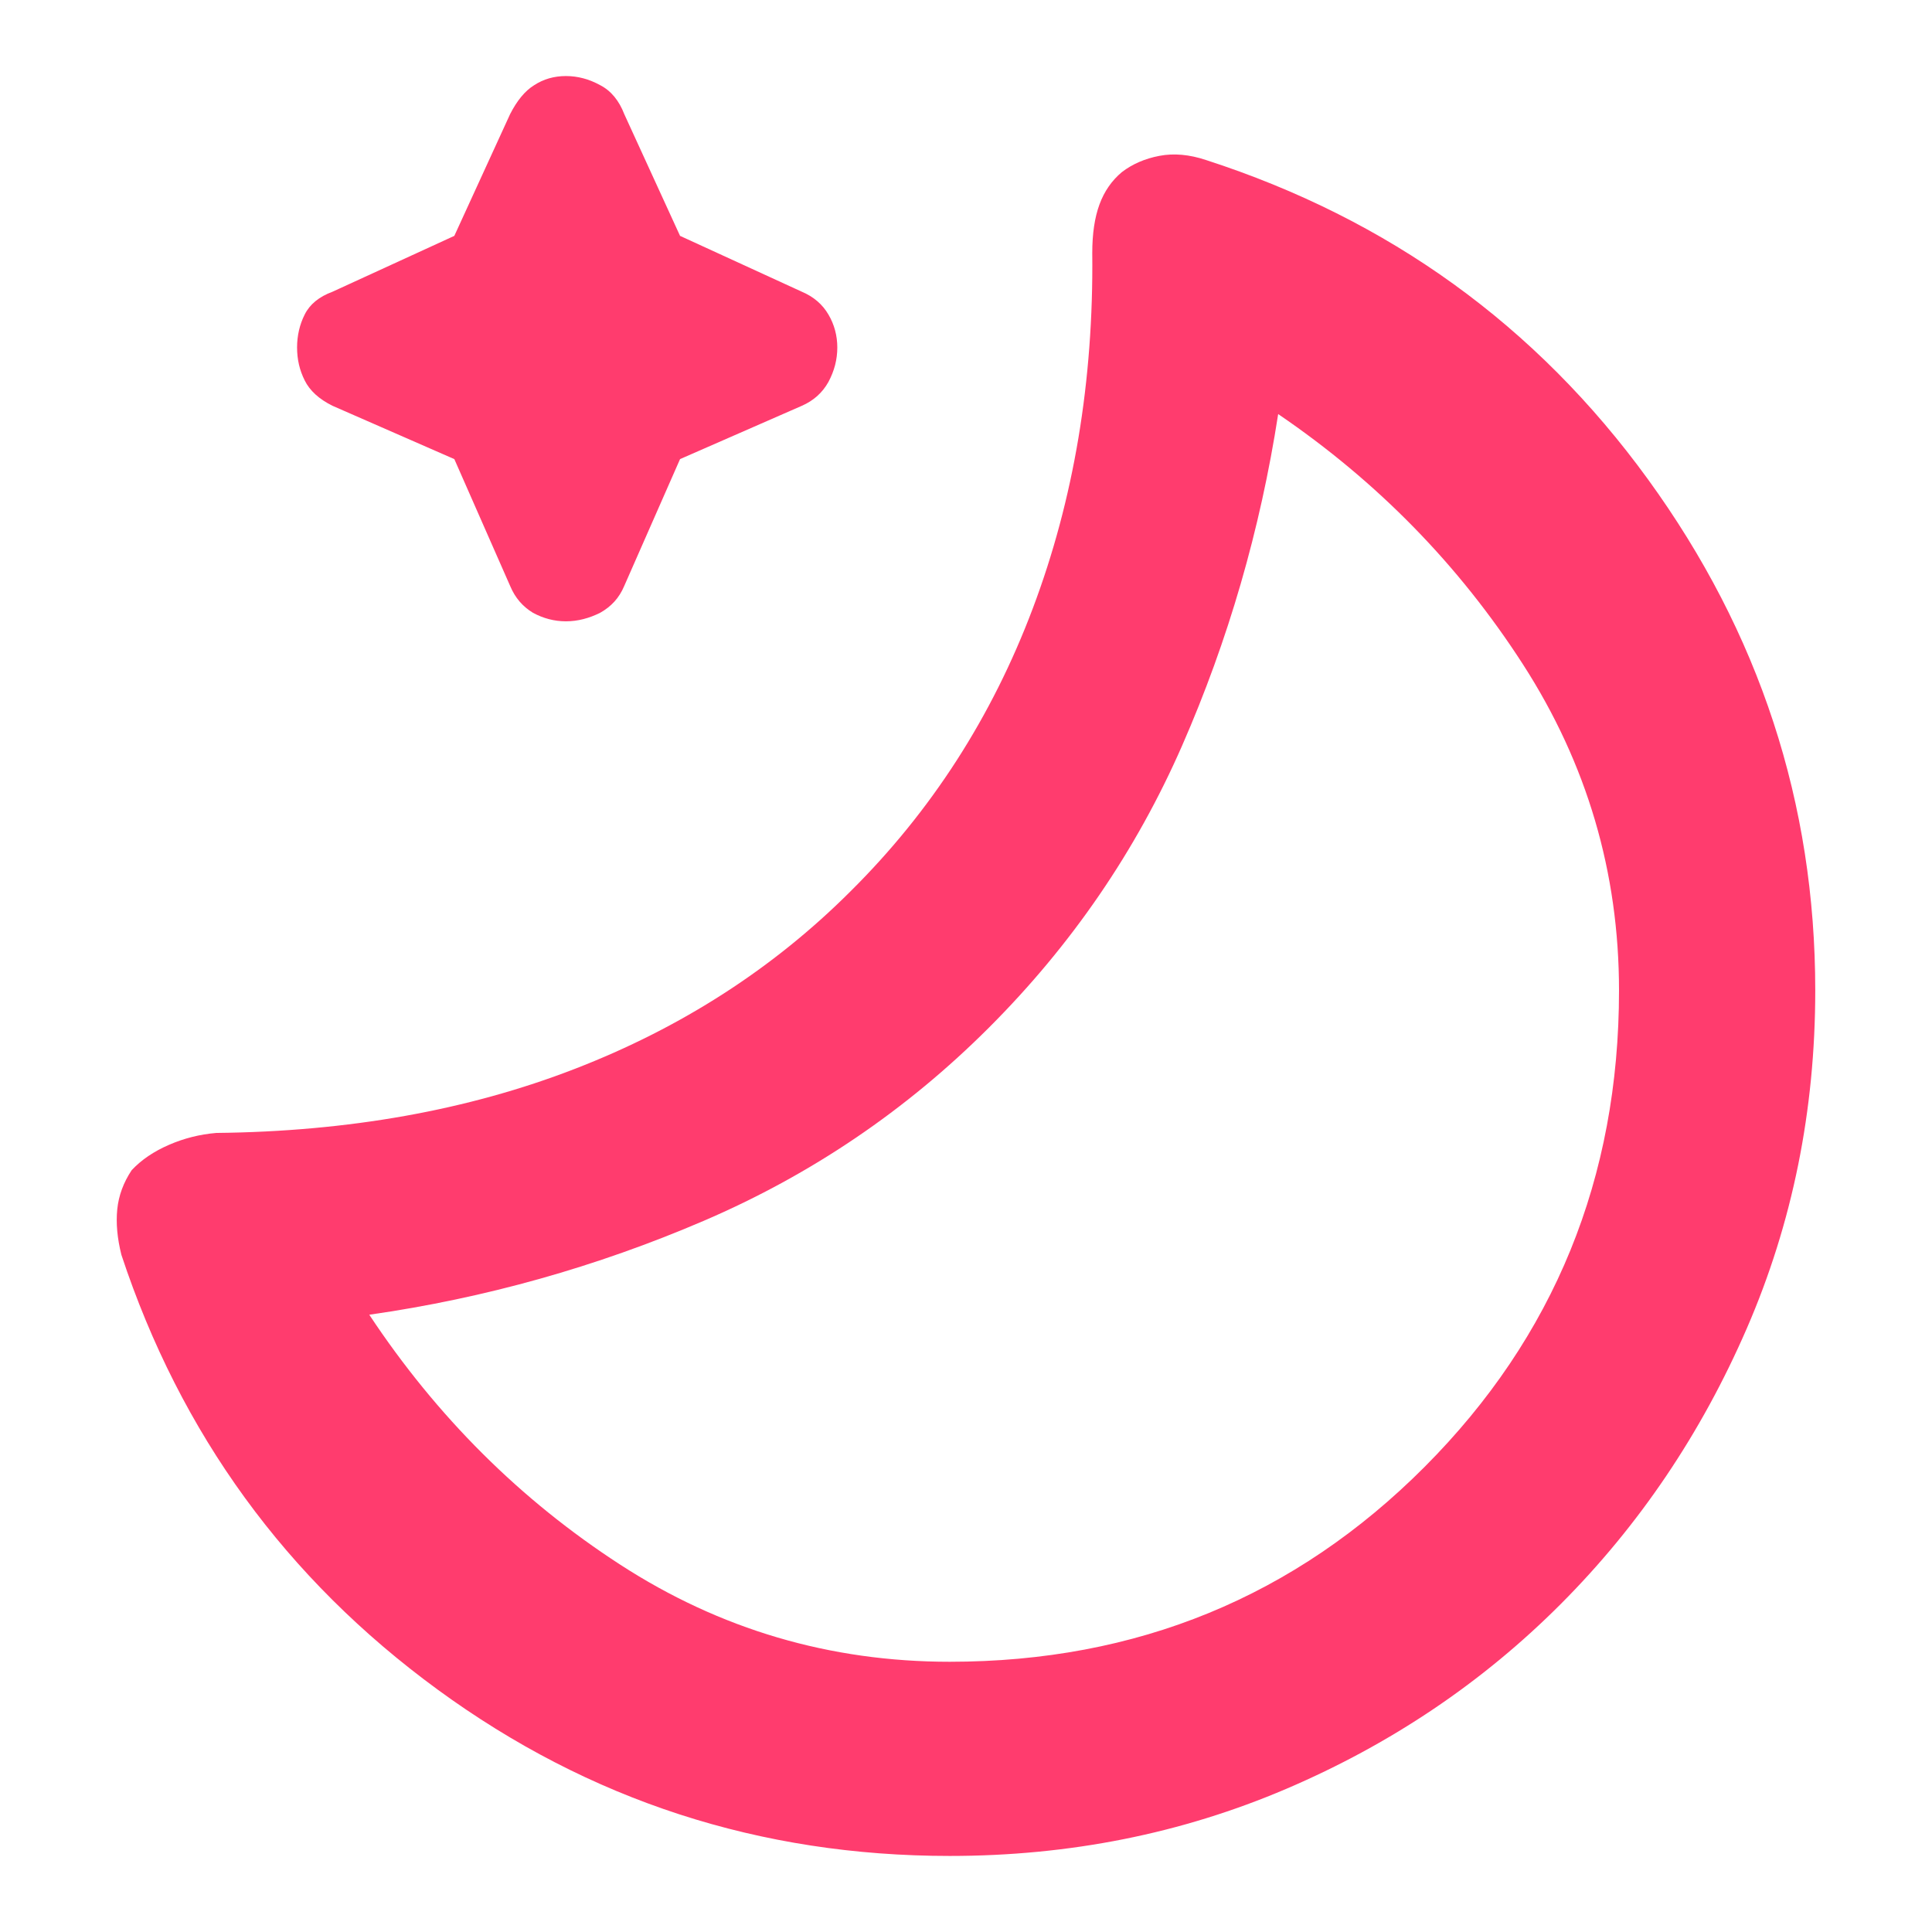 <svg viewBox="0 -960 960 960" xmlns="http://www.w3.org/2000/svg"><path fill="rgb(255, 60, 110)" d="m281.207-651.27c-5.875 0-11.344-1.51-16.387-4.24-5.044-3.08-8.817-7.32-11.344-13.36l-27.722-63-60.497-26.48c-6.73-3.31-11.344-7.56-13.86-12.63-2.52-5.05-3.783-10.36-3.783-16.39 0-5.76 1.263-11.36 3.783-16.33 2.516-5.07 7.13-8.87 13.86-11.35l60.497-27.75 27.722-60.5c3.359-6.59 7.359-11.56 11.973-14.38 4.611-3.01 9.883-4.53 15.758-4.53 5.869 0 11.54 1.52 17.014 4.53 5.469 2.82 9.445 7.79 11.972 14.38l27.722 60.5 60.498 27.75c5.867 2.48 10.285 6.28 13.234 11.35 2.948 4.97 4.408 10.57 4.408 16.33 0 6.03-1.46 11.63-4.408 17.15-2.949 5.31-7.367 9.31-13.234 11.87l-60.498 26.48-27.722 63c-2.527 6.04-6.503 10.28-11.972 13.36-5.474 2.73-11.145 4.24-17.014 4.24zm-63.712 530.84c-75.36-55.08-127.752-127.1-157.176-216.06-2.054-8.21-2.739-15.74-2.054-22.58.685-6.85 3.079-13.34 7.185-19.5 4.811-5.12 10.976-9.3 18.497-12.56 7.514-3.27 15.359-5.23 23.536-5.92 65.725-.69 125.104-11.29 178.136-31.83 53.034-20.52 98.71-49.95 137.029-88.26 40.017-39.7 70.208-86.56 90.572-140.63 20.365-54.05 30.205-112.91 29.52-176.54 0-9.59 1.198-17.63 3.593-24.13s6.1-11.85 11.116-16.04c5.248-4.02 11.465-6.71 18.651-8.08 7.185-1.37 14.883-.68 23.094 2.05 91.011 29.43 164.229 82.31 219.656 158.65 55.427 76.33 83.142 160.99 83.142 253.99 0 59.7-11.336 115.69-34.007 167.93-22.67 52.24-53.464 97.88-92.379 136.9-38.914 39.01-84.393 69.643-136.432 91.893-52.033 22.234-107.786 33.353-167.257 33.353-94.247 0-179.053-27.543-254.422-82.636zm490.419-110.72c64.377-64.58 96.566-143.5 96.566-236.72 0-58.63-15.91-112.63-47.729-162.02-31.819-49.38-72.363-90.83-121.632-124.36-8.896 57.48-24.806 112.39-47.729 164.74s-54.914 99.05-95.971 140.11-88.274 73.05-141.648 95.98c-53.374 22.92-108.801 38.48-166.281 46.7 33.531 50.63 75.101 92.04 124.711 124.2 49.61 32.15 104.183 48.24 163.716 48.24 92.947 0 171.612-32.29 235.997-96.87z"/></svg>